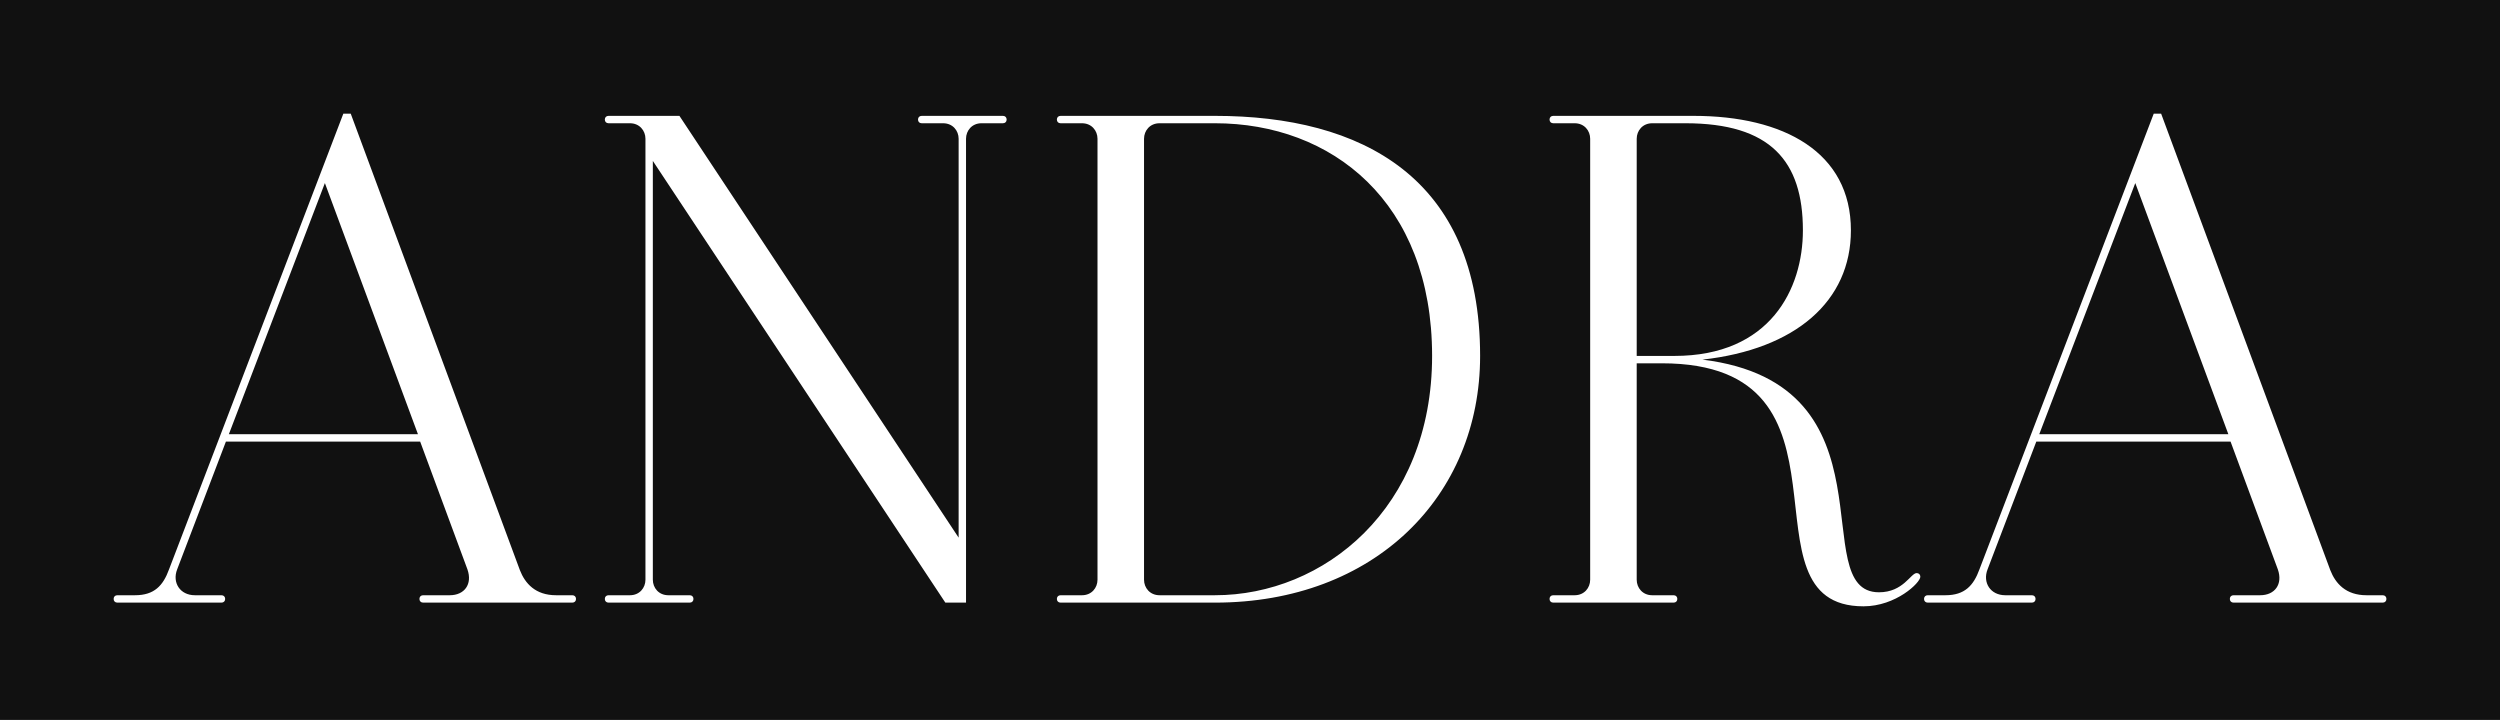 
        <svg xmlns="http://www.w3.org/2000/svg" xmlns:xlink="http://www.w3.org/1999/xlink" version="1.1" width="3300" 
        height="950.309" viewBox="0 0 3300 950.309">
			<rect fill="#111111" width="3300" height="950.309"/>
			<g transform="scale(15) translate(10, 10)">
				<defs id="SvgjsDefs1764"></defs><g id="SvgjsG1765" featureKey="nameFeature-0" transform="matrix(1.625,0,0,1.625,-0.325,-21.969)" fill="#ffffff"><path d="M25.04 39.6 c0.12 0 0.2 0.08 0.2 0.2 s-0.08 0.2 -0.2 0.2 l-8.08 0 c-0.12 0 -0.2 -0.08 -0.2 -0.2 s0.08 -0.2 0.2 -0.2 l1.44 0 c0.8 0 1.24 -0.6 0.96 -1.4 l-2.56 -6.92 l-10.52 0 l-2.64 6.92 c-0.28 0.72 0.16 1.4 0.96 1.4 l1.44 0 c0.12 0 0.2 0.08 0.2 0.2 s-0.08 0.2 -0.2 0.2 l-5.64 0 c-0.12 0 -0.2 -0.08 -0.2 -0.2 s0.08 -0.2 0.2 -0.2 l0.96 0 c1.04 0 1.52 -0.52 1.84 -1.4 l9.44 -24.68 l0.4 0 l9.16 24.72 c0.28 0.72 0.84 1.36 1.96 1.36 l0.88 0 z M6.44 30.88 l10.24 0 l-5.04 -13.6 z M48.36 13.64 c0.12 0 0.2 0.08 0.2 0.2 s-0.08 0.2 -0.2 0.2 l-1.16 0 c-0.52 0 -0.84 0.4 -0.84 0.84 l0 25.12 l-1.12 0 l-15.84 -23.92 l0 22.68 c0 0.44 0.32 0.84 0.84 0.84 l1.16 0 c0.12 0 0.2 0.08 0.2 0.2 s-0.08 0.2 -0.2 0.2 l-4.4 0 c-0.12 0 -0.2 -0.08 -0.2 -0.2 s0.08 -0.2 0.2 -0.2 l1.16 0 c0.52 0 0.84 -0.4 0.84 -0.84 l0 -23.88 c0 -0.44 -0.32 -0.84 -0.84 -0.84 l-1.16 0 c-0.12 0 -0.2 -0.08 -0.2 -0.2 s0.08 -0.2 0.2 -0.2 l3.84 0 l15.12 22.84 l0 -21.6 c0 -0.44 -0.32 -0.84 -0.84 -0.84 l-1.16 0 c-0.12 0 -0.2 -0.08 -0.2 -0.2 s0.08 -0.2 0.2 -0.2 l4.4 0 z M59.84 13.64 c7.92 0 14.36 3.32 14.36 13 c0 7.6 -5.72 13.36 -14.36 13.36 l-8.36 0 c-0.12 0 -0.2 -0.08 -0.2 -0.2 s0.08 -0.2 0.2 -0.2 l1.16 0 c0.52 0 0.84 -0.4 0.84 -0.84 l0 -23.88 c0 -0.44 -0.32 -0.84 -0.84 -0.84 l-1.16 0 c-0.12 0 -0.2 -0.08 -0.2 -0.2 s0.08 -0.2 0.2 -0.2 l8.36 0 z M59.84 39.6 c5.88 0 11.76 -4.68 11.76 -12.96 c0 -8.36 -5.44 -12.6 -11.76 -12.6 l-3 0 c-0.52 0 -0.84 0.4 -0.84 0.84 l0 23.88 c0 0.44 0.32 0.84 0.84 0.84 l3 0 z M97.84 38.4 c0.12 0 0.2 0.08 0.2 0.2 c0 0.32 -1.32 1.6 -3.08 1.6 c-7 0 0.44 -13.16 -10.92 -13.16 l-1.36 0 l0 11.72 c0 0.44 0.32 0.84 0.84 0.84 l1.16 0 c0.12 0 0.2 0.08 0.2 0.2 s-0.08 0.2 -0.2 0.2 l-6.52 0 c-0.12 0 -0.2 -0.08 -0.2 -0.2 s0.08 -0.2 0.2 -0.2 l1.16 0 c0.52 0 0.84 -0.4 0.84 -0.84 l0 -23.88 c0 -0.44 -0.32 -0.84 -0.84 -0.84 l-1.16 0 c-0.12 0 -0.2 -0.08 -0.2 -0.2 s0.08 -0.2 0.2 -0.2 l7.6 0 c4.88 0 8.52 1.96 8.52 6.2 c0 3.84 -3 6.44 -8.04 7 c10.72 1.32 5.52 12.6 9.56 12.6 c1.32 0 1.72 -1.04 2.04 -1.04 z M82.68 26.64 l2.04 0 c5.2 0 6.96 -3.64 6.96 -6.8 c0 -3.76 -1.76 -5.8 -6.36 -5.8 l-1.8 0 c-0.52 0 -0.84 0.4 -0.84 0.84 l0 11.76 z M123.08 39.6 c0.12 0 0.2 0.08 0.2 0.2 s-0.08 0.2 -0.2 0.2 l-8.08 0 c-0.12 0 -0.2 -0.08 -0.2 -0.2 s0.08 -0.2 0.2 -0.2 l1.44 0 c0.8 0 1.24 -0.6 0.96 -1.4 l-2.56 -6.92 l-10.52 0 l-2.64 6.92 c-0.28 0.72 0.16 1.4 0.96 1.4 l1.44 0 c0.12 0 0.2 0.08 0.2 0.2 s-0.08 0.2 -0.2 0.2 l-5.64 0 c-0.12 0 -0.2 -0.08 -0.2 -0.2 s0.08 -0.2 0.2 -0.2 l0.96 0 c1.04 0 1.52 -0.52 1.84 -1.4 l9.44 -24.68 l0.4 0 l9.16 24.72 c0.28 0.72 0.84 1.36 1.96 1.36 l0.88 0 z M104.48 30.88 l10.24 0 l-5.04 -13.6 z"></path></g>
			</g>
		</svg>
	